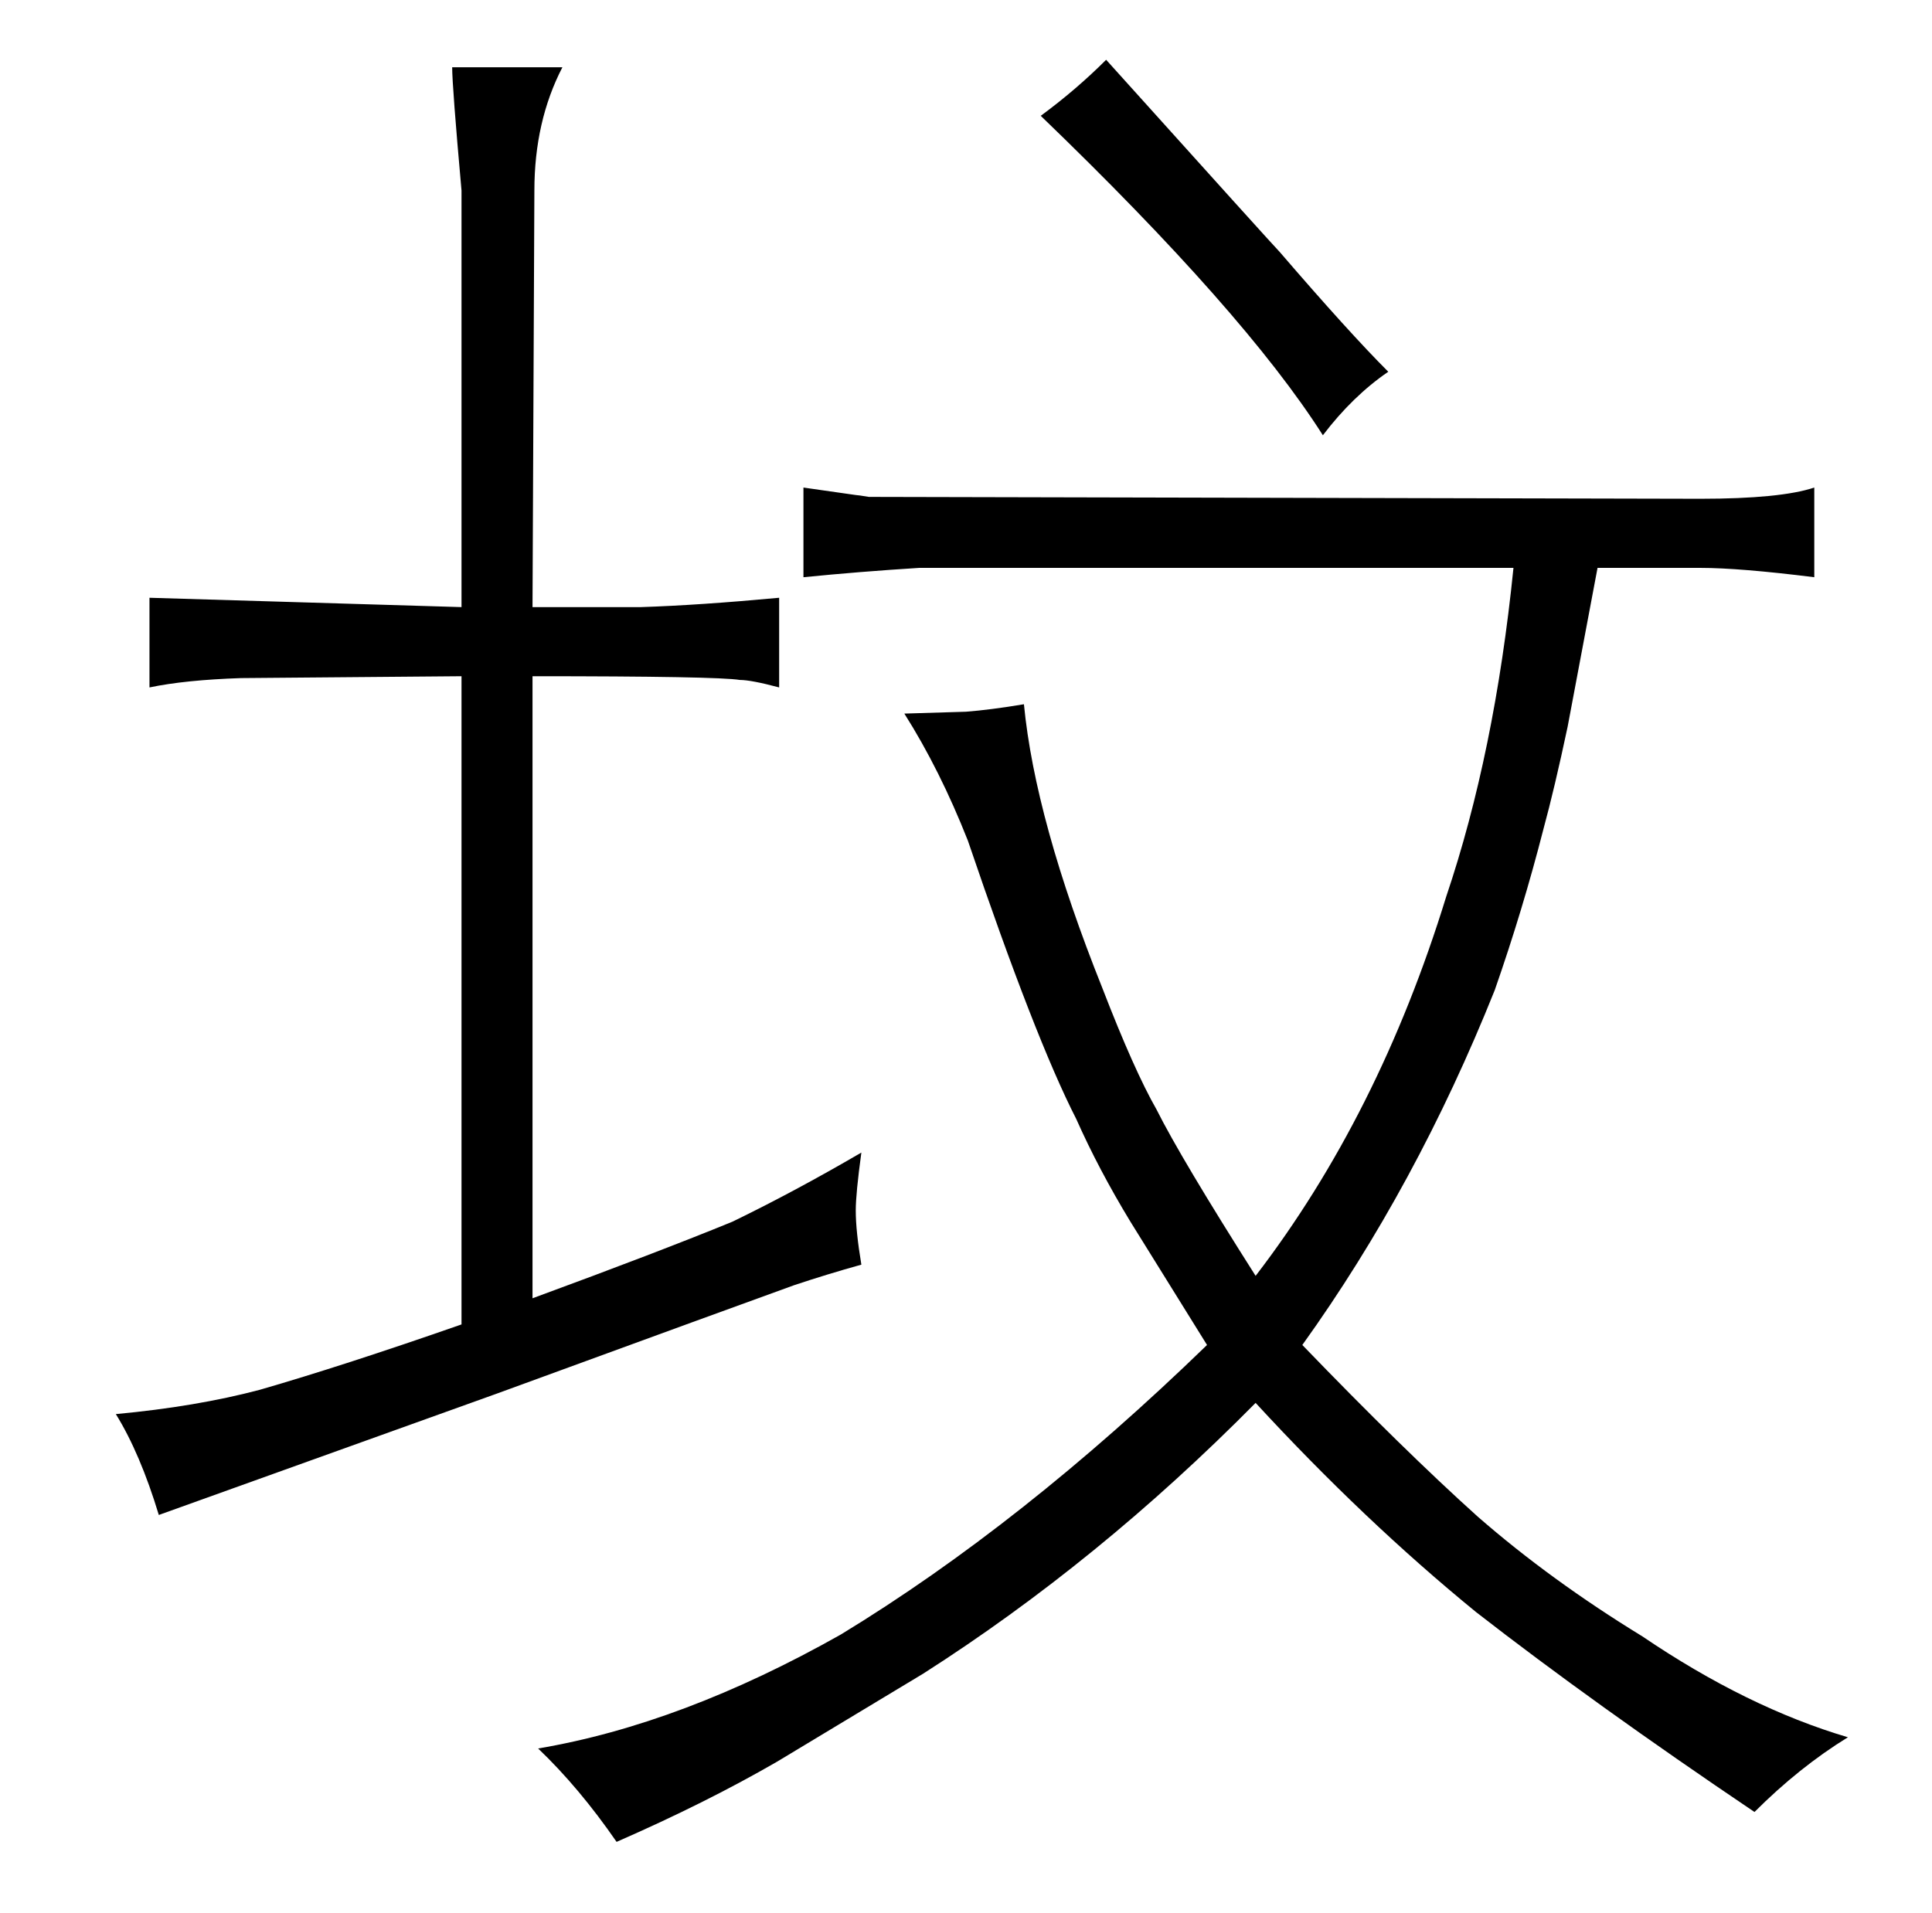 <?xml version="1.0" standalone="no"?>
<!DOCTYPE svg PUBLIC "-//W3C//DTD SVG 1.1//EN" "http://www.w3.org/Graphics/SVG/1.1/DTD/svg11.dtd" >
<svg xmlns="http://www.w3.org/2000/svg" xmlns:xlink="http://www.w3.org/1999/xlink" version="1.1" viewBox="-10 0 1034 1024">
  <g transform="matrix(1 0 0 -1 0 820)">
   <path fill="currentColor"
d="M451 143q-3 18 -3 29q0 9 3 31q-36 -21 -69 -37q-39 -16 -107 -41v333q99 0 111 -2q6 0 21 -4v48q-43 -4 -74 -5h-58l1 223q0 37 15 66h-59q0 -10 5 -66v-223l-167 5v-48q19 4 49 5l118 1v-347q-63 -22 -108 -35q-34 -9 -77 -13q13 -21 23 -54l181 65l104 38l55 20
q18 6 36 11zM900 516q21 0 61 -5v48q-18 -6 -61 -6l-445 1q-6 1 -7 1l-28 4v-48q30 3 62 5h318q-10 -99 -36 -176q-36 -117 -102 -203q-40 63 -53 89q-12 21 -29 65q-36 90 -42 152q-18 -3 -31 -4l-33 -1q19 -30 34 -68q36 -106 58 -149q12 -27 29 -55l41 -66
q-99 -96 -196 -155q-85 -48 -162 -61q22 -21 42 -50q48 21 86 43l78 47q94 60 178 145q58 -63 118 -112q63 -49 149 -107q24 24 50 40q-54 16 -110 54q-49 30 -88 64q-40 36 -94 92q61 85 103 190q15 43 26 86q6 22 13 55l16 85h55zM675 685q-3 3 -93 103q-16 -16 -35 -30
q109 -105 151 -171q16 21 35 34q-21 21 -58 64v0z" />
  </g>

</svg>
